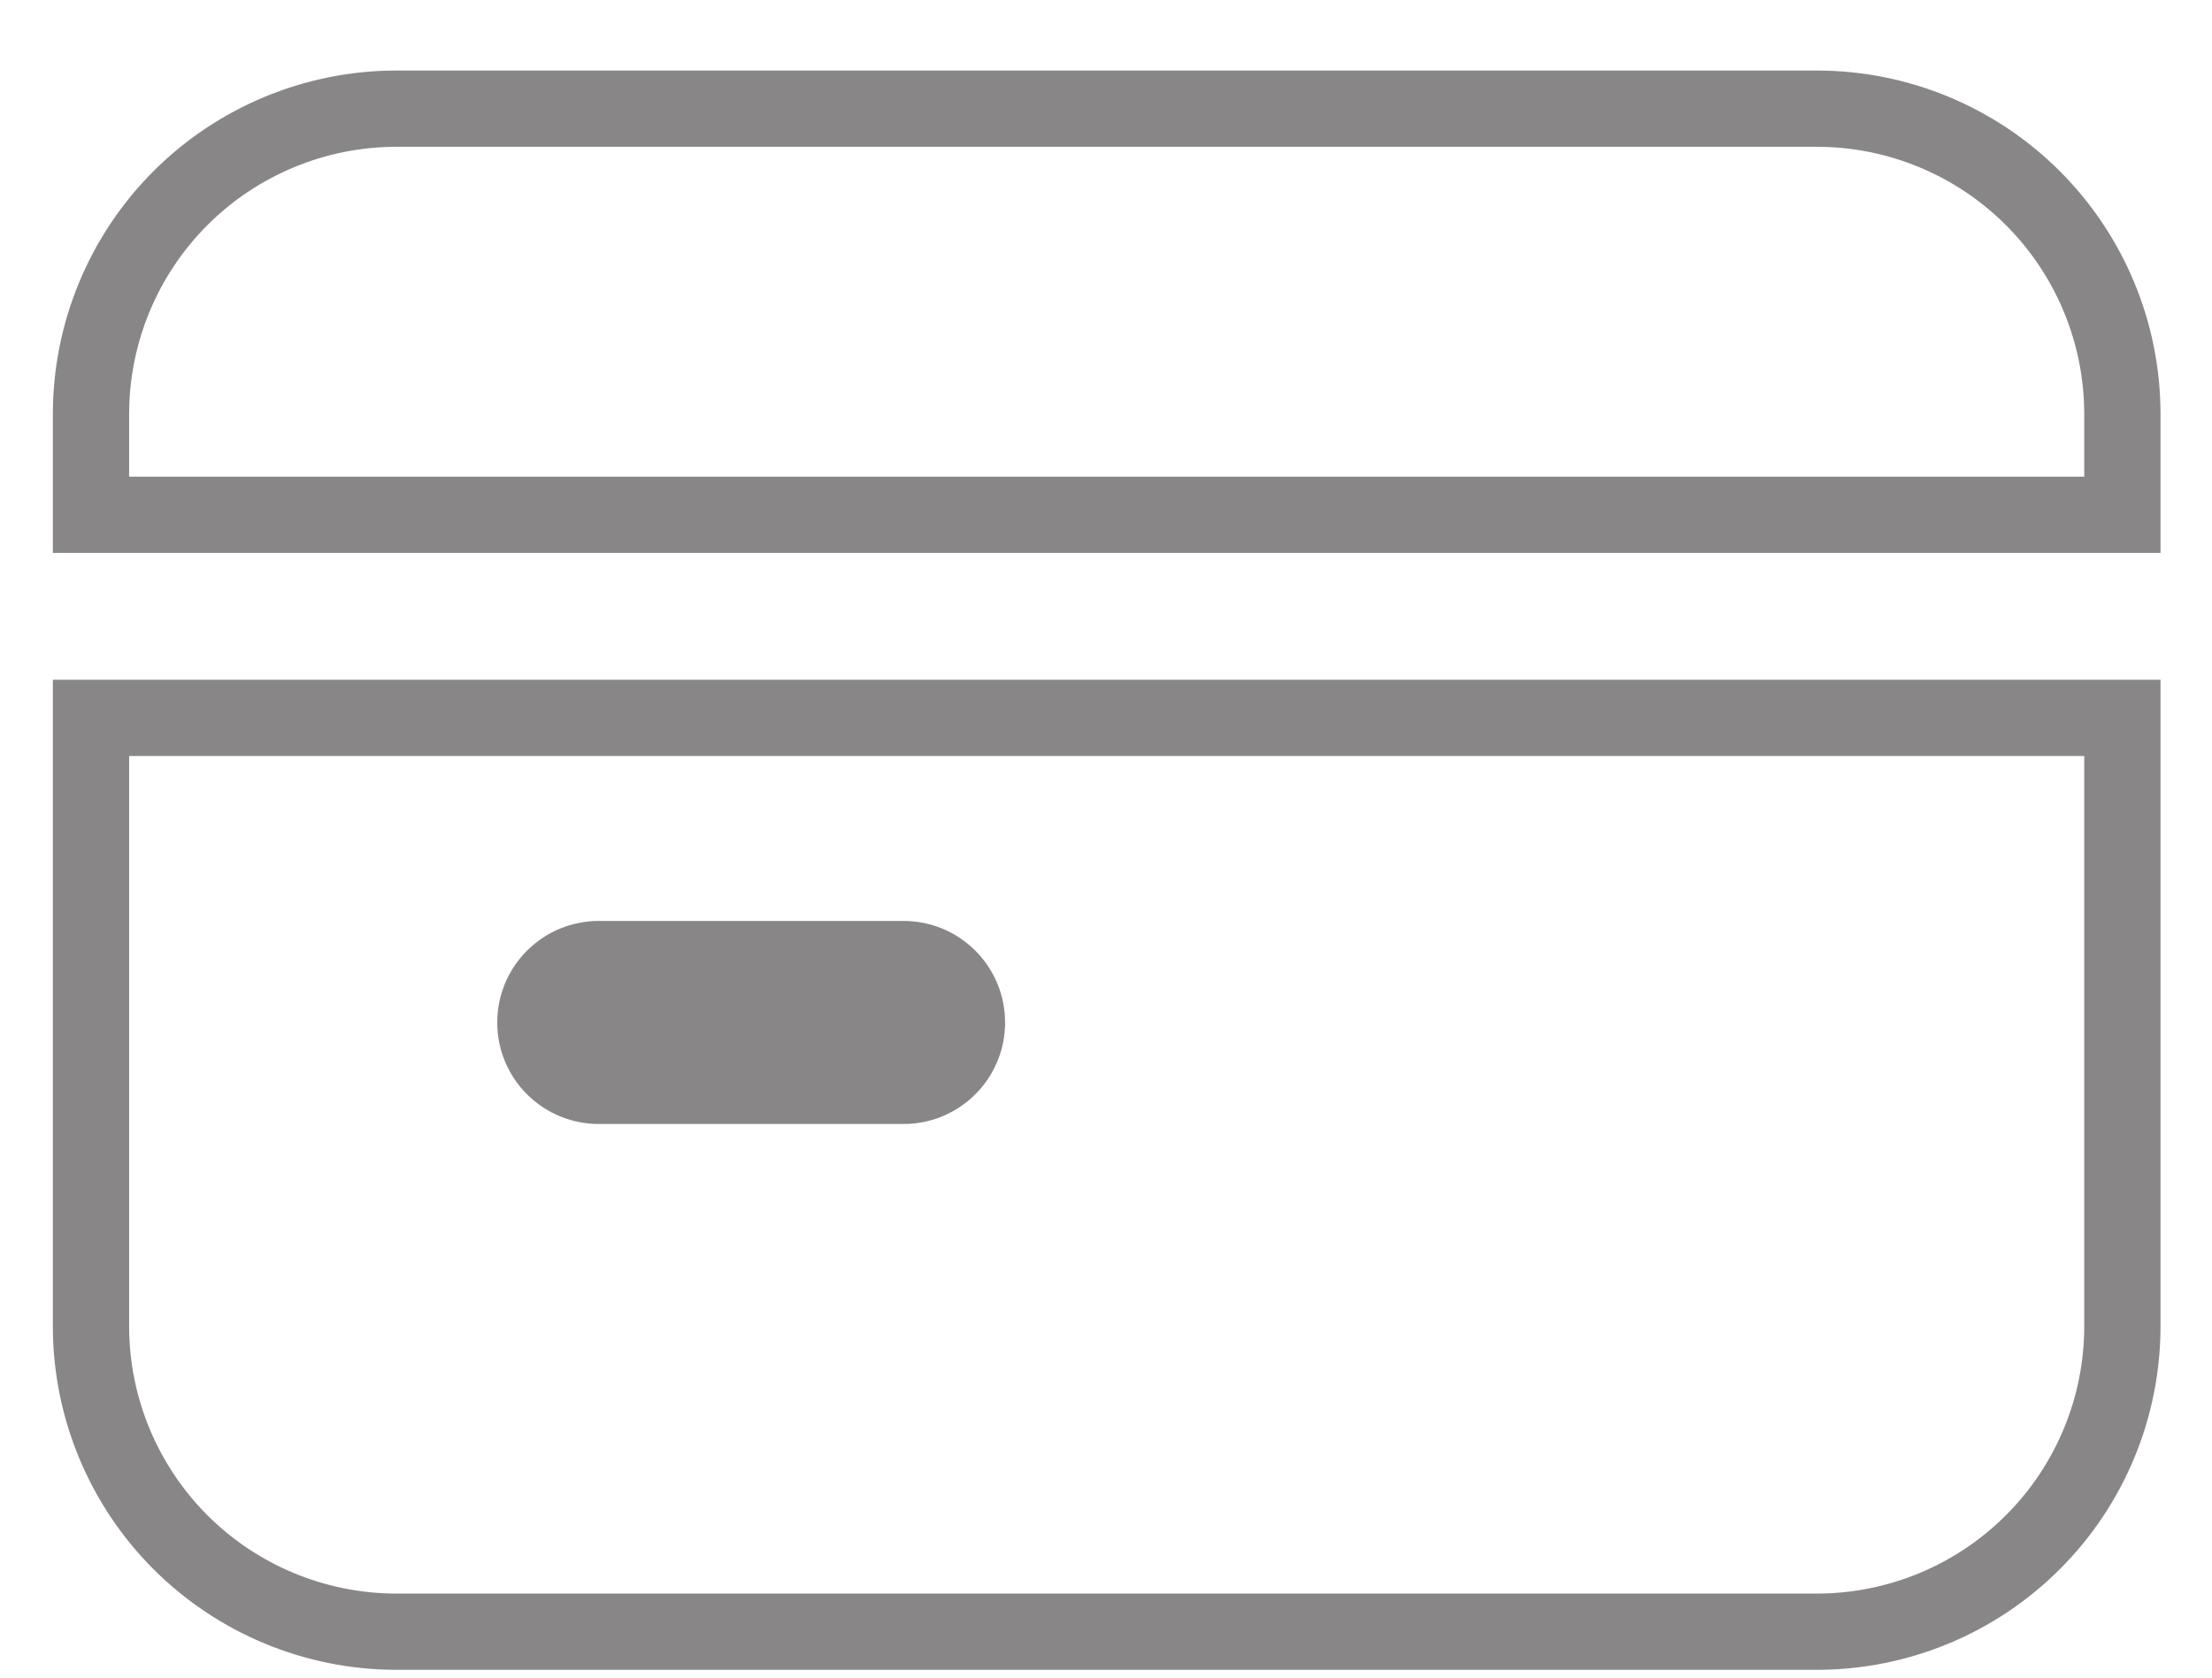 <svg width="29" height="22" viewBox="0 0 29 22" fill="none" xmlns="http://www.w3.org/2000/svg">
<g id="Group 1254">
<path id="Trazado 14" d="M23.829 1.425H5.188C4.129 1.428 3.115 1.85 2.366 2.598C1.618 3.347 1.196 4.361 1.193 5.42V6.751H27.825V5.42C27.822 4.361 27.4 3.347 26.651 2.598C25.902 1.849 24.888 1.428 23.829 1.425ZM1.193 17.404C1.196 18.462 1.618 19.476 2.366 20.225C3.115 20.973 4.129 21.395 5.188 21.398H23.829C24.888 21.395 25.902 20.974 26.651 20.225C27.4 19.477 27.822 18.462 27.825 17.404V9.414H1.193V17.404Z" stroke="#888686"/>
<path id="Trazado 15" d="M11.845 14.74H7.851C7.676 14.74 7.503 14.706 7.341 14.639C7.179 14.572 7.033 14.474 6.909 14.35C6.785 14.227 6.687 14.08 6.62 13.918C6.553 13.757 6.519 13.584 6.519 13.409C6.519 13.234 6.553 13.061 6.62 12.899C6.687 12.738 6.785 12.591 6.909 12.467C7.033 12.344 7.179 12.245 7.341 12.178C7.503 12.112 7.676 12.077 7.851 12.077H11.845C12.02 12.077 12.193 12.112 12.355 12.178C12.517 12.245 12.663 12.344 12.787 12.467C12.911 12.591 13.009 12.738 13.076 12.899C13.143 13.061 13.177 13.234 13.177 13.409C13.177 13.584 13.143 13.757 13.076 13.918C13.009 14.08 12.911 14.227 12.787 14.35C12.663 14.474 12.517 14.572 12.355 14.639C12.193 14.706 12.02 14.74 11.845 14.74Z" fill="#888686"/>
</g>
</svg>
